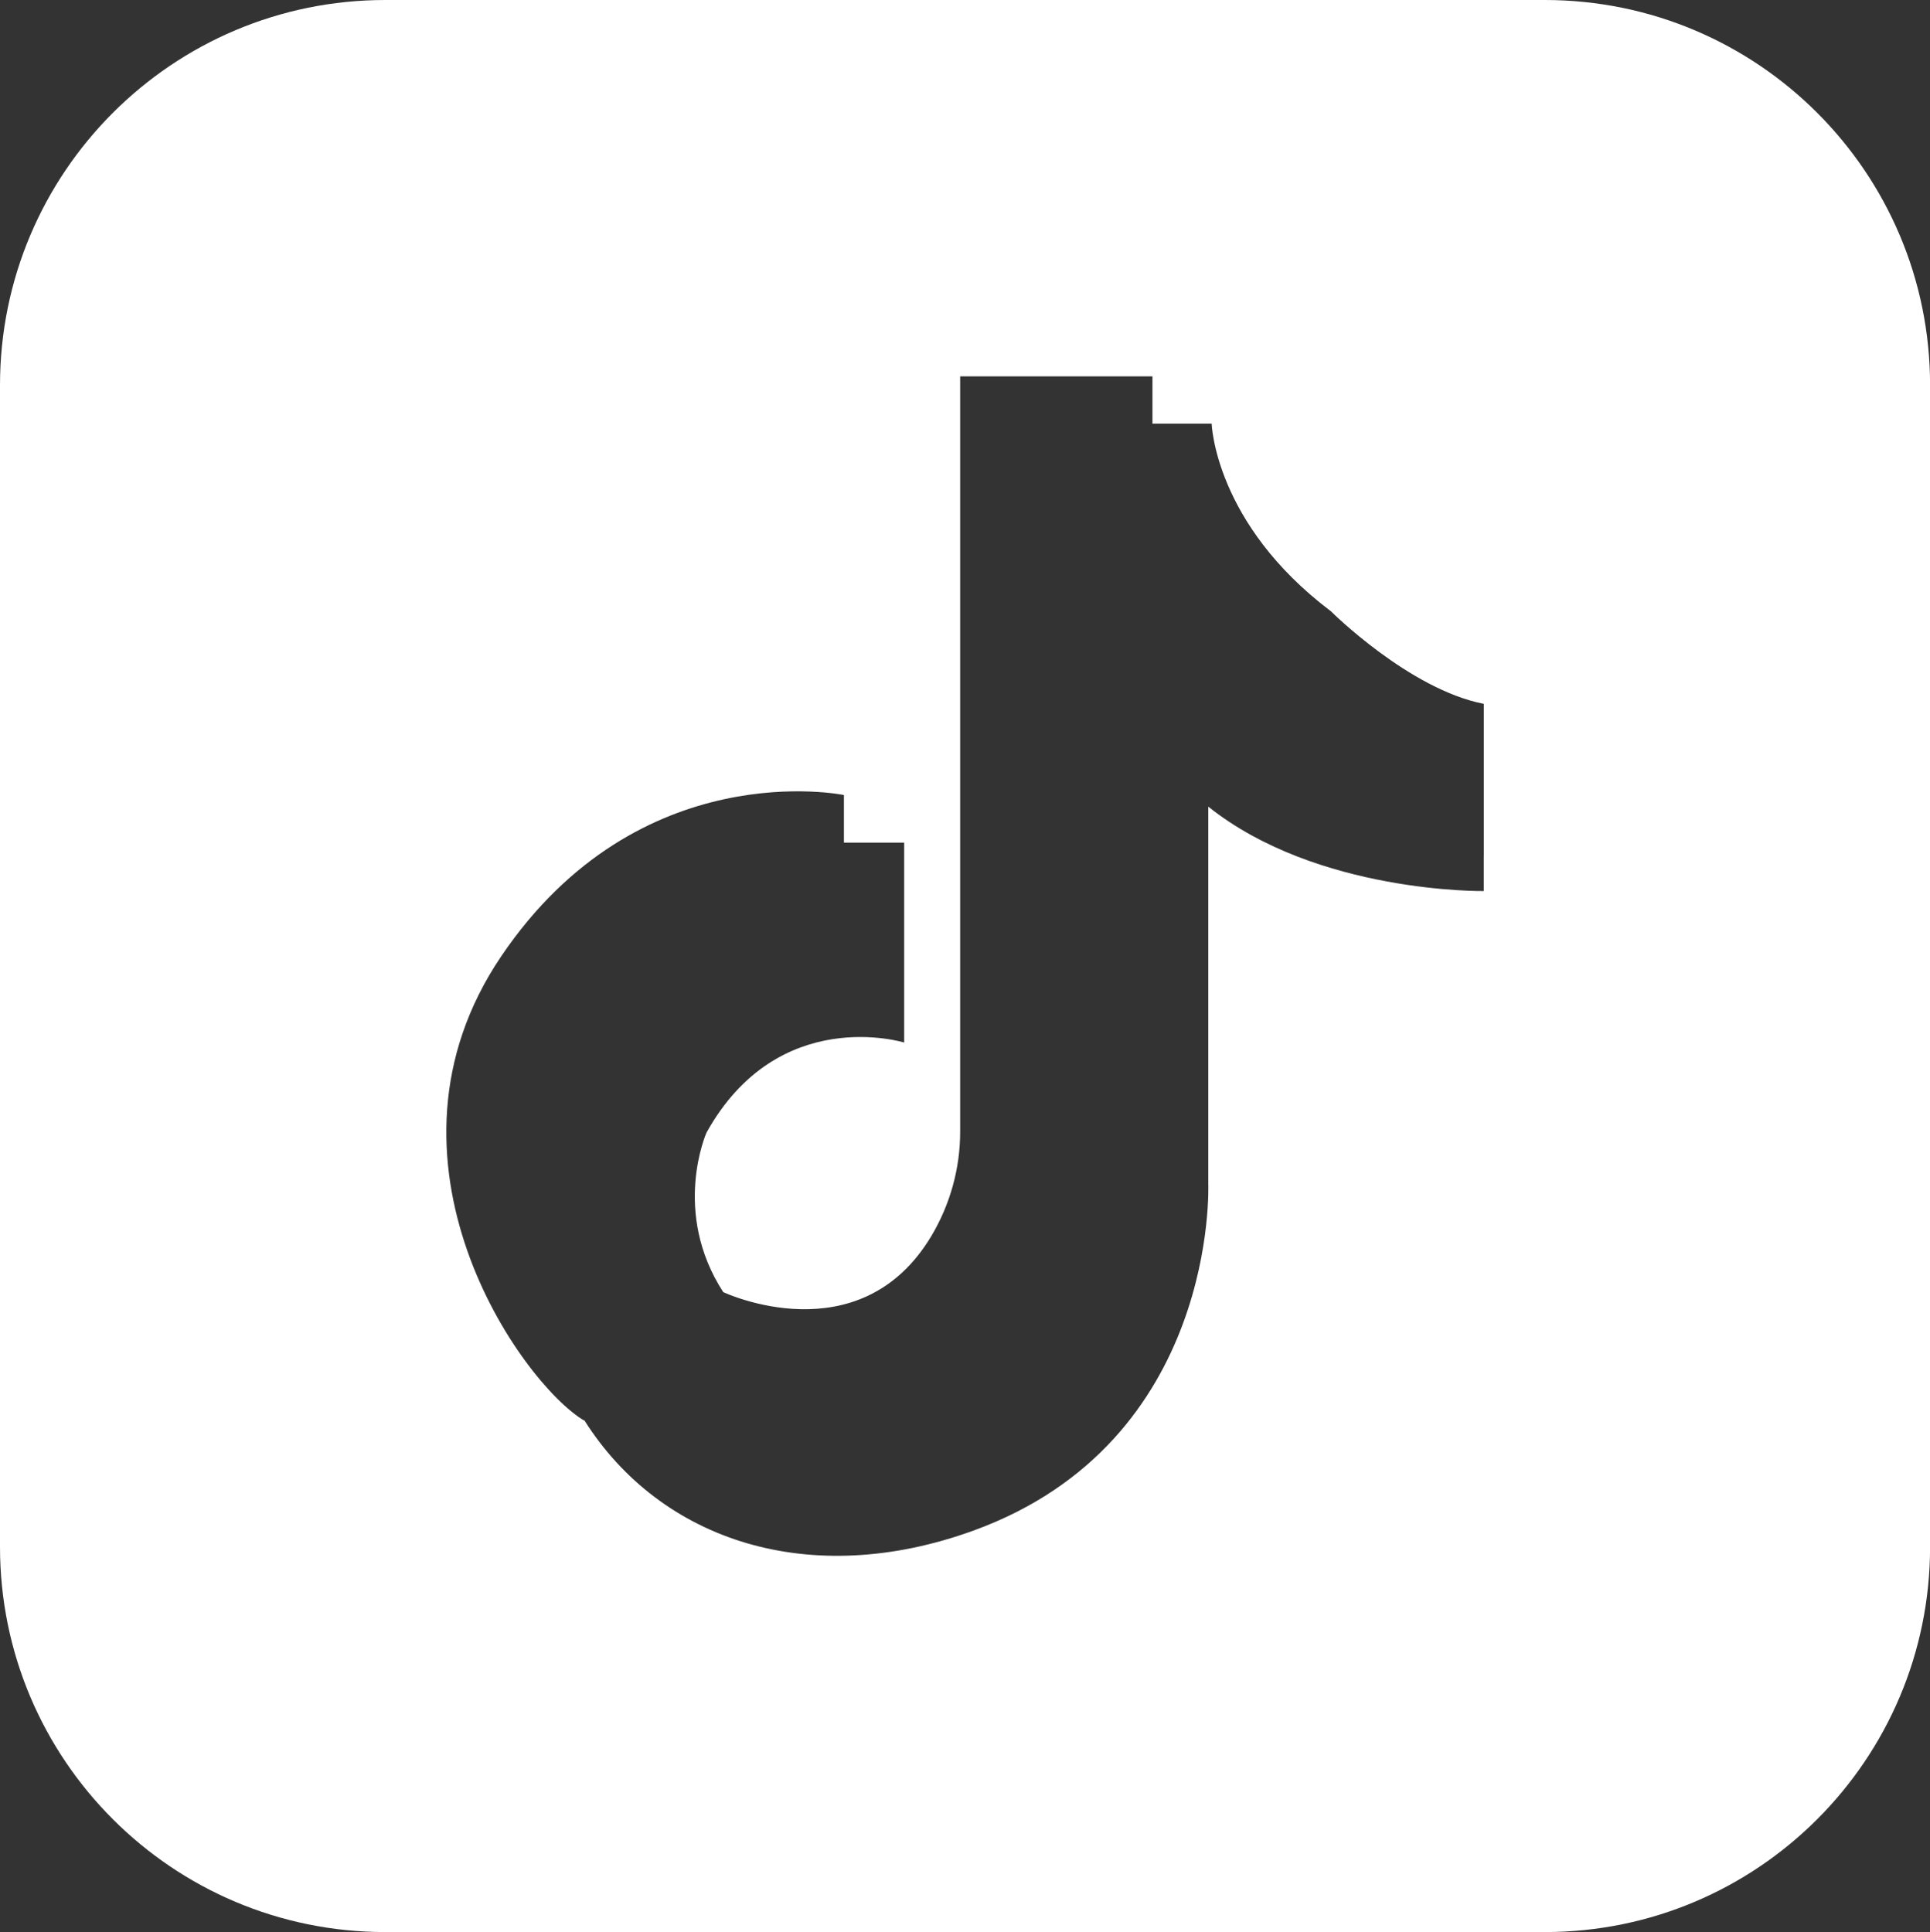 <?xml version="1.0" encoding="UTF-8"?>
<svg id="Layer_2" data-name="Layer 2" xmlns="http://www.w3.org/2000/svg" viewBox="0 0 267.5 267.83">
  <rect x="0" y="0" width="267.5" height="267.83" fill="#333333" stroke="none"/>
  <defs>
    <style>
      .cls-1 {
        fill: #fff;
      }
    </style>
  </defs>
  <g id="_ÎÓÈ_1" data-name="—ÎÓÈ_1">
    <path class="cls-1" d="M214.11,0H53.4C23.91,0,0,23.91,0,53.4V214.43c0,29.49,23.91,53.4,53.4,53.4H214.11c29.49,0,53.4-23.91,53.4-53.4V53.4c0-29.49-23.91-53.4-53.4-53.4Zm-8.46,118.66v4.86s-23.07,.36-38.18-11.7v52.28s1.47,35.73-32.56,48.08c-22.57,8.19-43.26,1.52-53.89-15.25,0,0,0,0,0,0-.04-.04-.09-.08-.12-.12,.04,.04,.04,.08,.07,.12-8.77-5.23-30.61-36.13-11.49-64.38,19.12-28.25,47.49-22.34,47.49-22.34v6.6h8.35v27.71s-17.45-5.4-27.4,12.49c0,0-4.89,11,2.33,22.12h.02s18.86,8.88,28.83-7.81c2.59-4.35,3.98-9.35,3.98-14.41V52.17h26.65v6.56h8.21s.4,13.84,16.53,26.01c0,0,10.85,10.82,21.19,12.83v21.09Z"/>
  </g>
</svg>